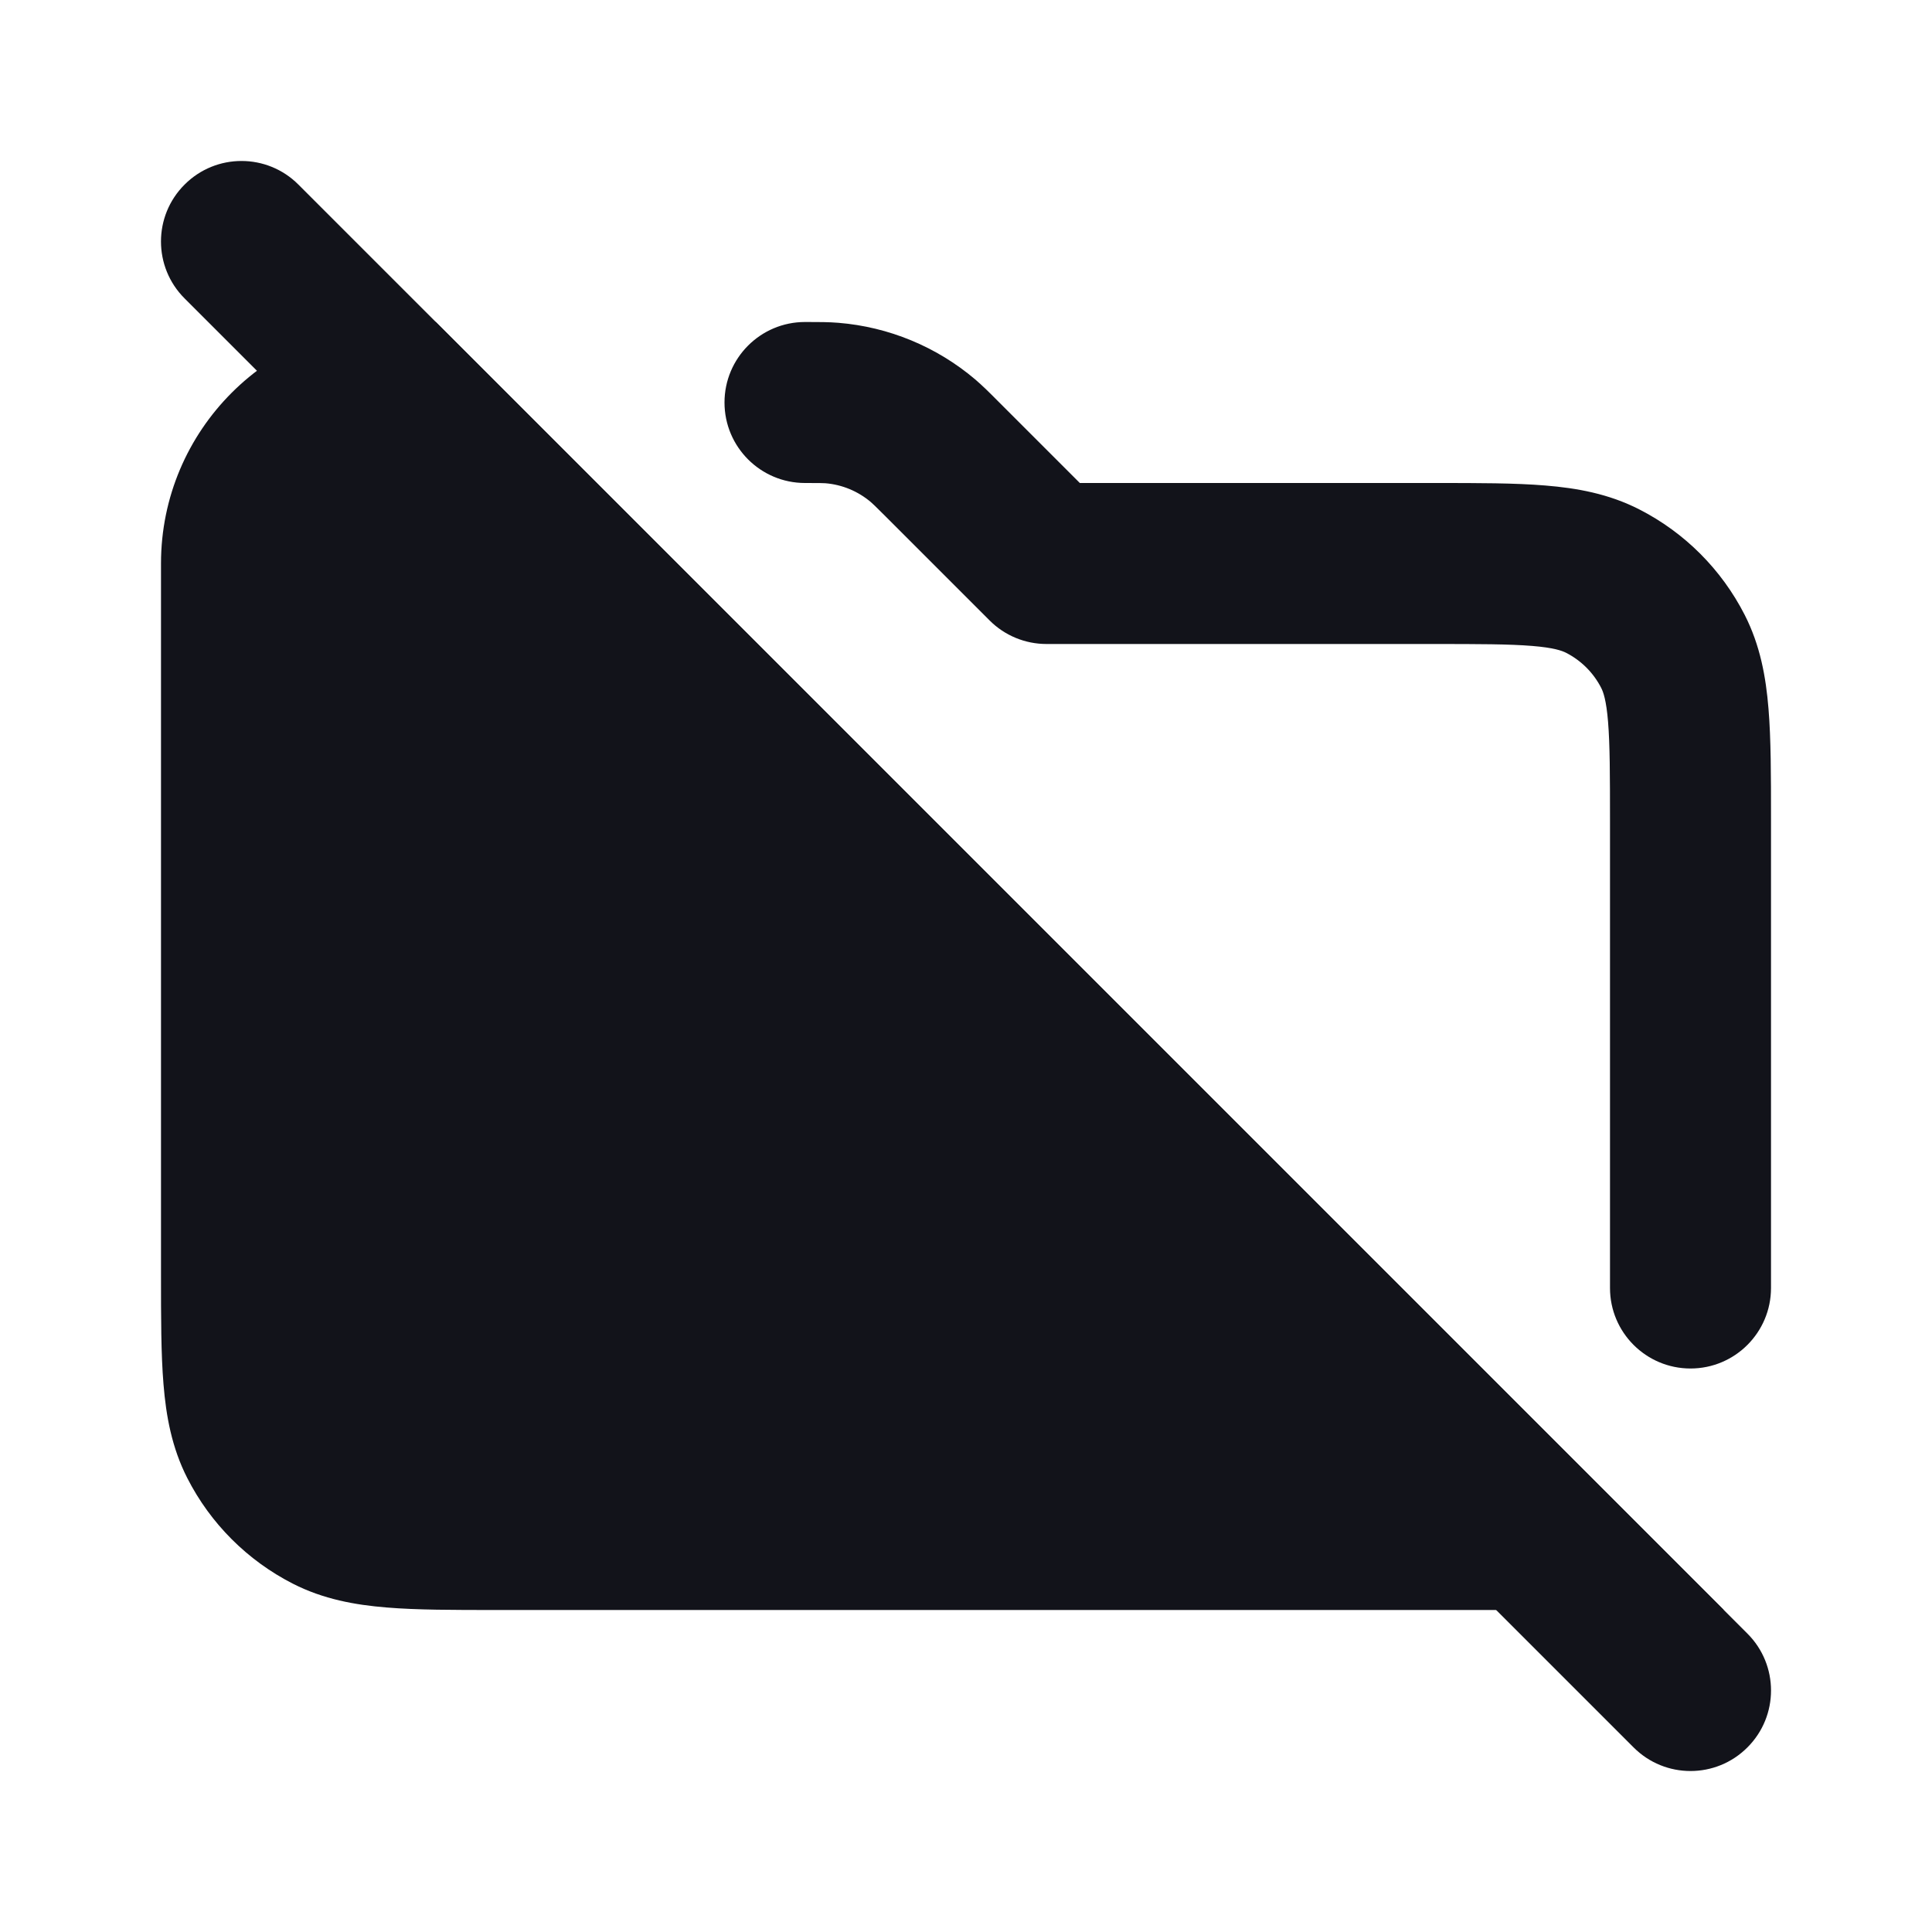 <svg width="24" height="24" viewBox="0 0 24 24" fill="none" xmlns="http://www.w3.org/2000/svg">
<path d="M5 4C3.343 4 2 5.343 2 7V15.838C2 16.366 2 16.82 2.031 17.195C2.063 17.59 2.134 17.984 2.327 18.362C2.615 18.927 3.074 19.385 3.638 19.673C4.016 19.866 4.41 19.937 4.805 19.969C5.18 20 5.634 20 6.161 20H21.414L5.414 4H5Z" fill="#12131A"/>
<path fill-rule="evenodd" clip-rule="evenodd" d="M10.253 6.003C10.222 6.001 10.185 6 10 6C9.448 6 9 5.552 9 5C9 4.448 9.448 4 10 4C10.01 4 10.019 4 10.029 4C10.169 4 10.293 4 10.415 4.01C11.041 4.061 11.635 4.307 12.114 4.713C12.207 4.793 12.295 4.88 12.394 4.98C12.401 4.986 12.407 4.993 12.414 5L13.414 6L17.838 6C18.366 6 18.82 6 19.195 6.031C19.59 6.063 19.984 6.134 20.362 6.327C20.927 6.615 21.385 7.074 21.673 7.638C21.866 8.016 21.937 8.41 21.969 8.805C22 9.18 22 9.634 22 10.162V16C22 16.552 21.552 17 21 17C20.448 17 20 16.552 20 16V10.2C20 9.623 19.999 9.251 19.976 8.968C19.954 8.696 19.916 8.595 19.891 8.546C19.795 8.358 19.642 8.205 19.454 8.109C19.404 8.084 19.304 8.046 19.032 8.024C18.749 8.001 18.377 8 17.8 8H13C12.735 8 12.48 7.895 12.293 7.707L11 6.414C10.869 6.284 10.843 6.258 10.819 6.238C10.659 6.102 10.461 6.02 10.253 6.003Z" fill="#12131A"/>
<path fill-rule="evenodd" clip-rule="evenodd" d="M2.293 2.293C2.683 1.902 3.317 1.902 3.707 2.293L21.707 20.293C22.098 20.683 22.098 21.317 21.707 21.707C21.317 22.098 20.683 22.098 20.293 21.707L2.293 3.707C1.902 3.317 1.902 2.683 2.293 2.293Z" fill="#12131A"/>
</svg>

